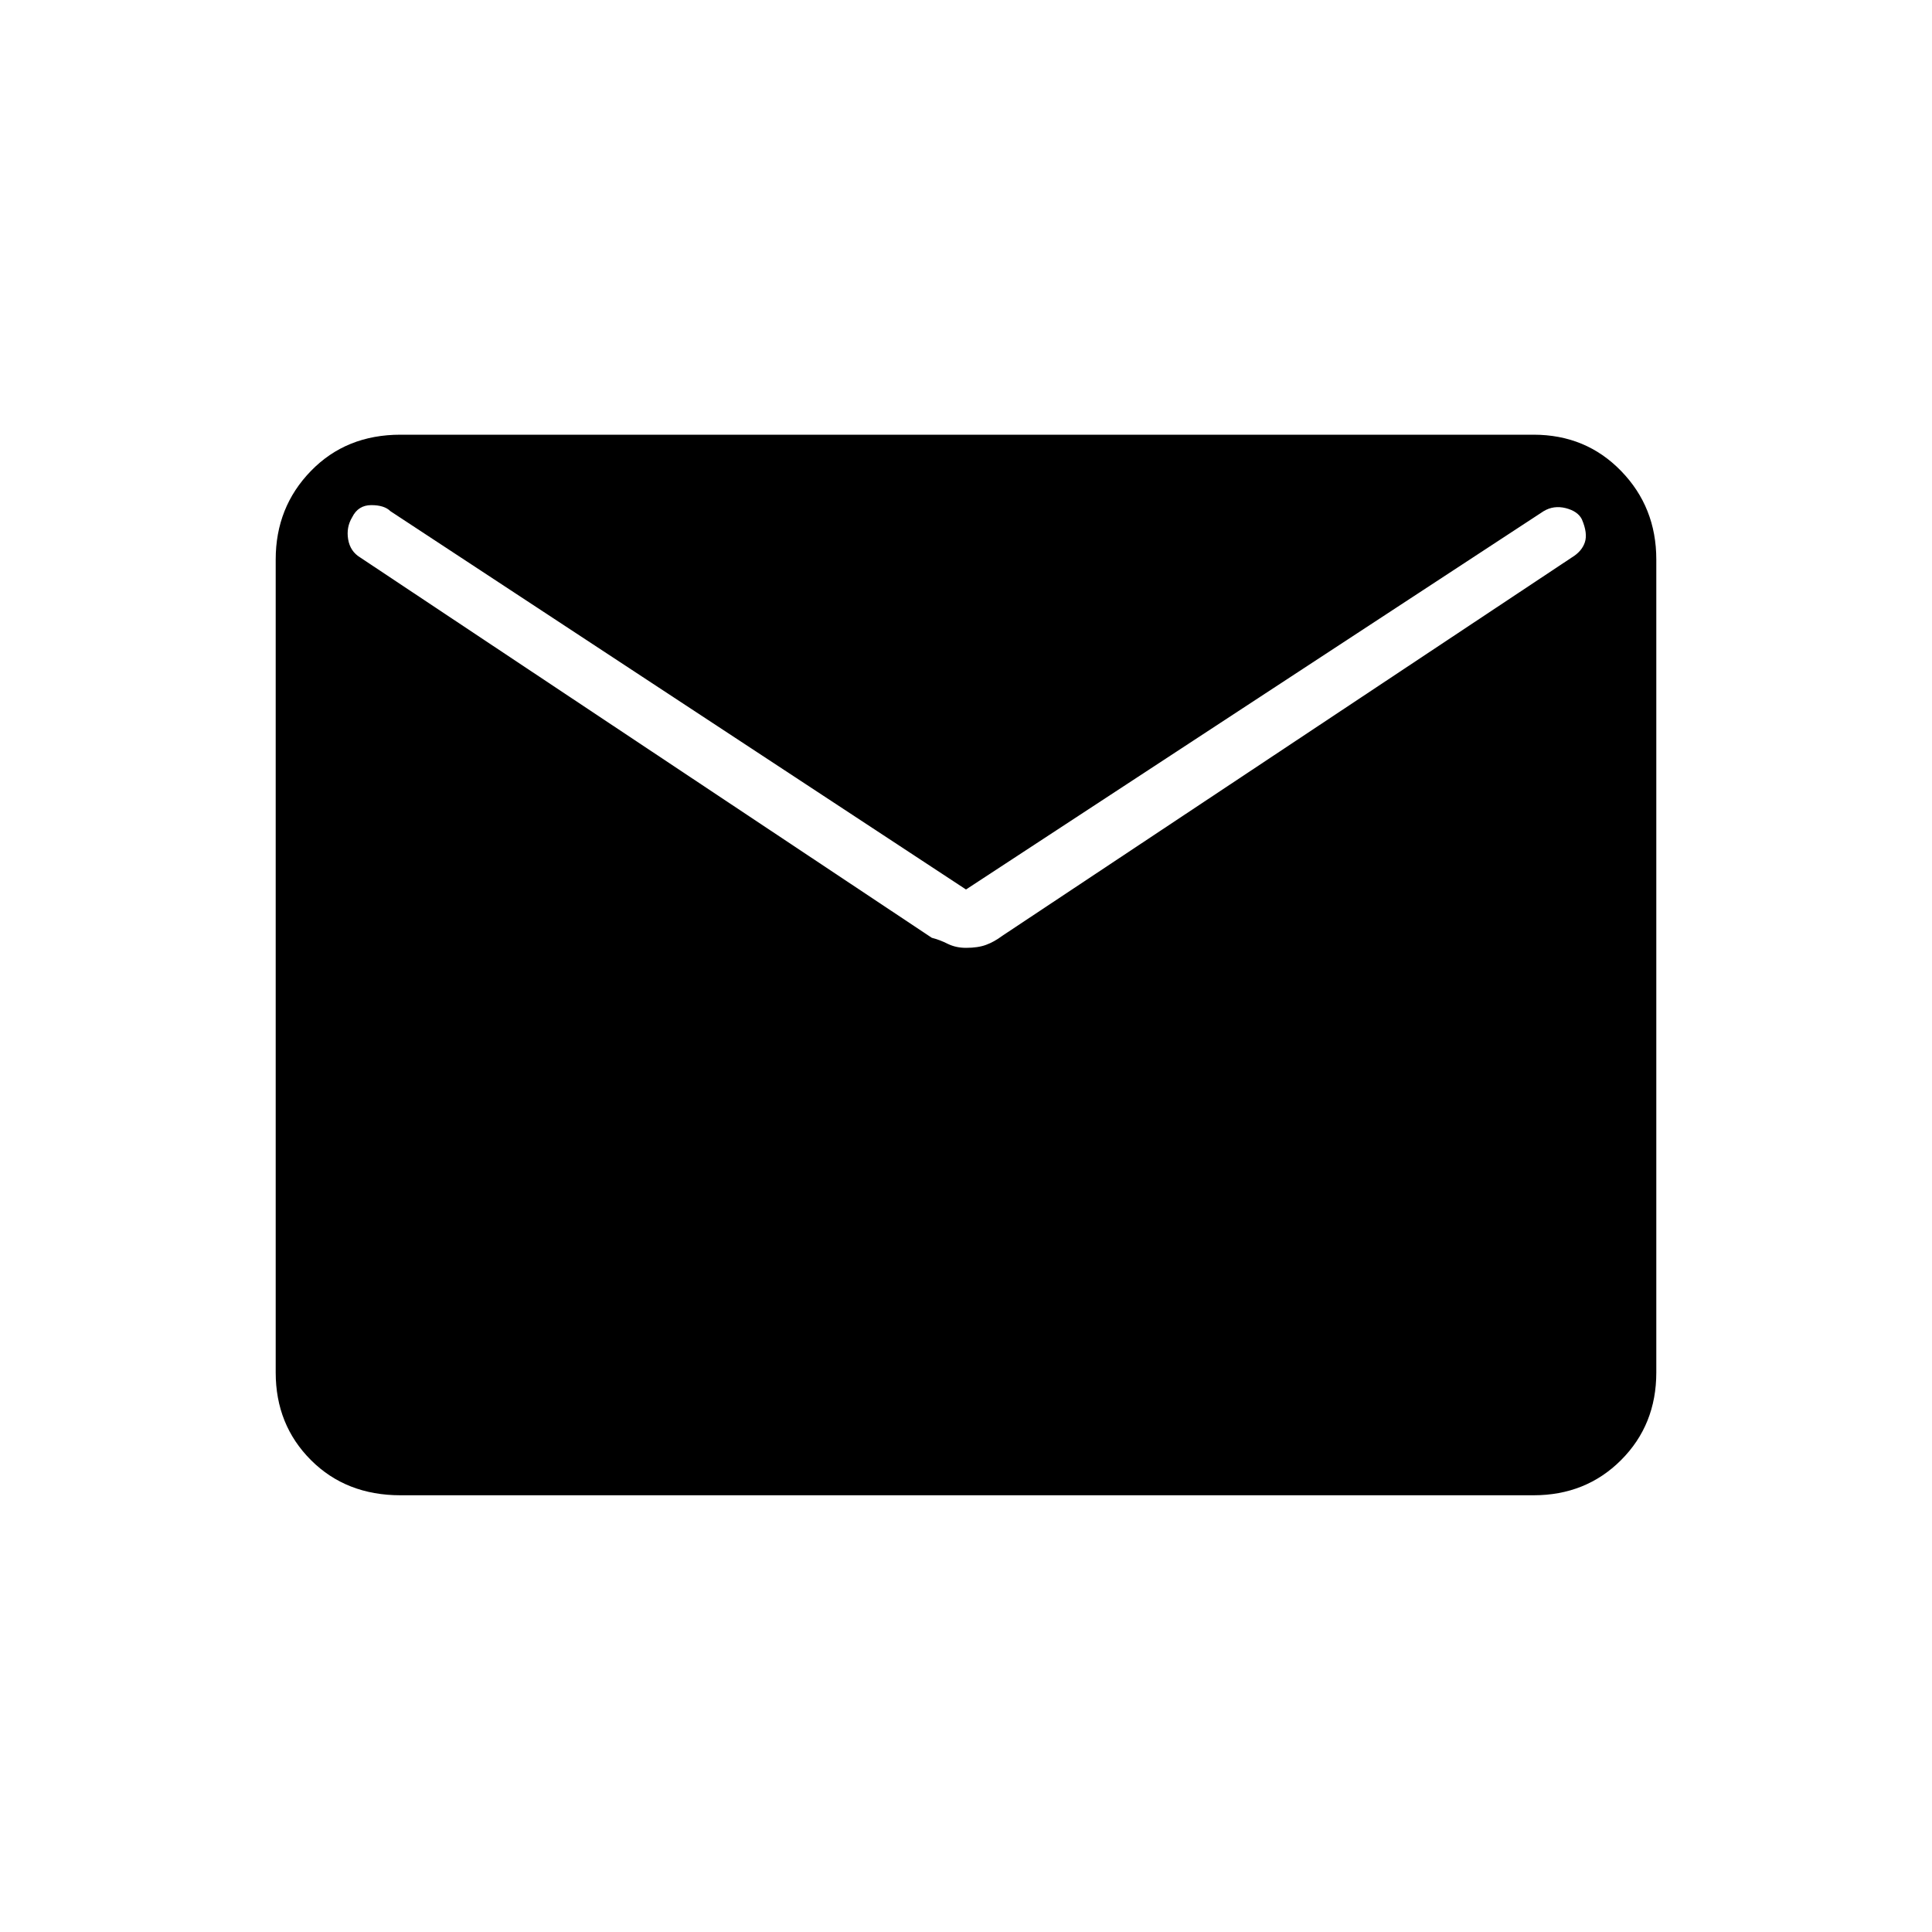<svg xmlns="http://www.w3.org/2000/svg" height="20" width="20"><path d="M4.146 15.479q-.563 0-.927-.364-.365-.365-.365-.907V5.792q0-.542.365-.917.364-.375.927-.375h11.729q.542 0 .906.375.365.375.365.917v8.416q0 .542-.365.907-.364.364-.906.364ZM10 9.812q.125 0 .208-.031.084-.031.167-.093l5.896-3.917q.104-.063.135-.156.032-.094-.031-.24-.042-.083-.167-.115-.125-.031-.229.032L10 9.208 4.042 5.292q-.063-.063-.198-.063-.136 0-.198.125-.063.104-.042.229.021.125.125.188l5.917 3.937q.083.021.166.063.084.041.188.041Z"/></svg>